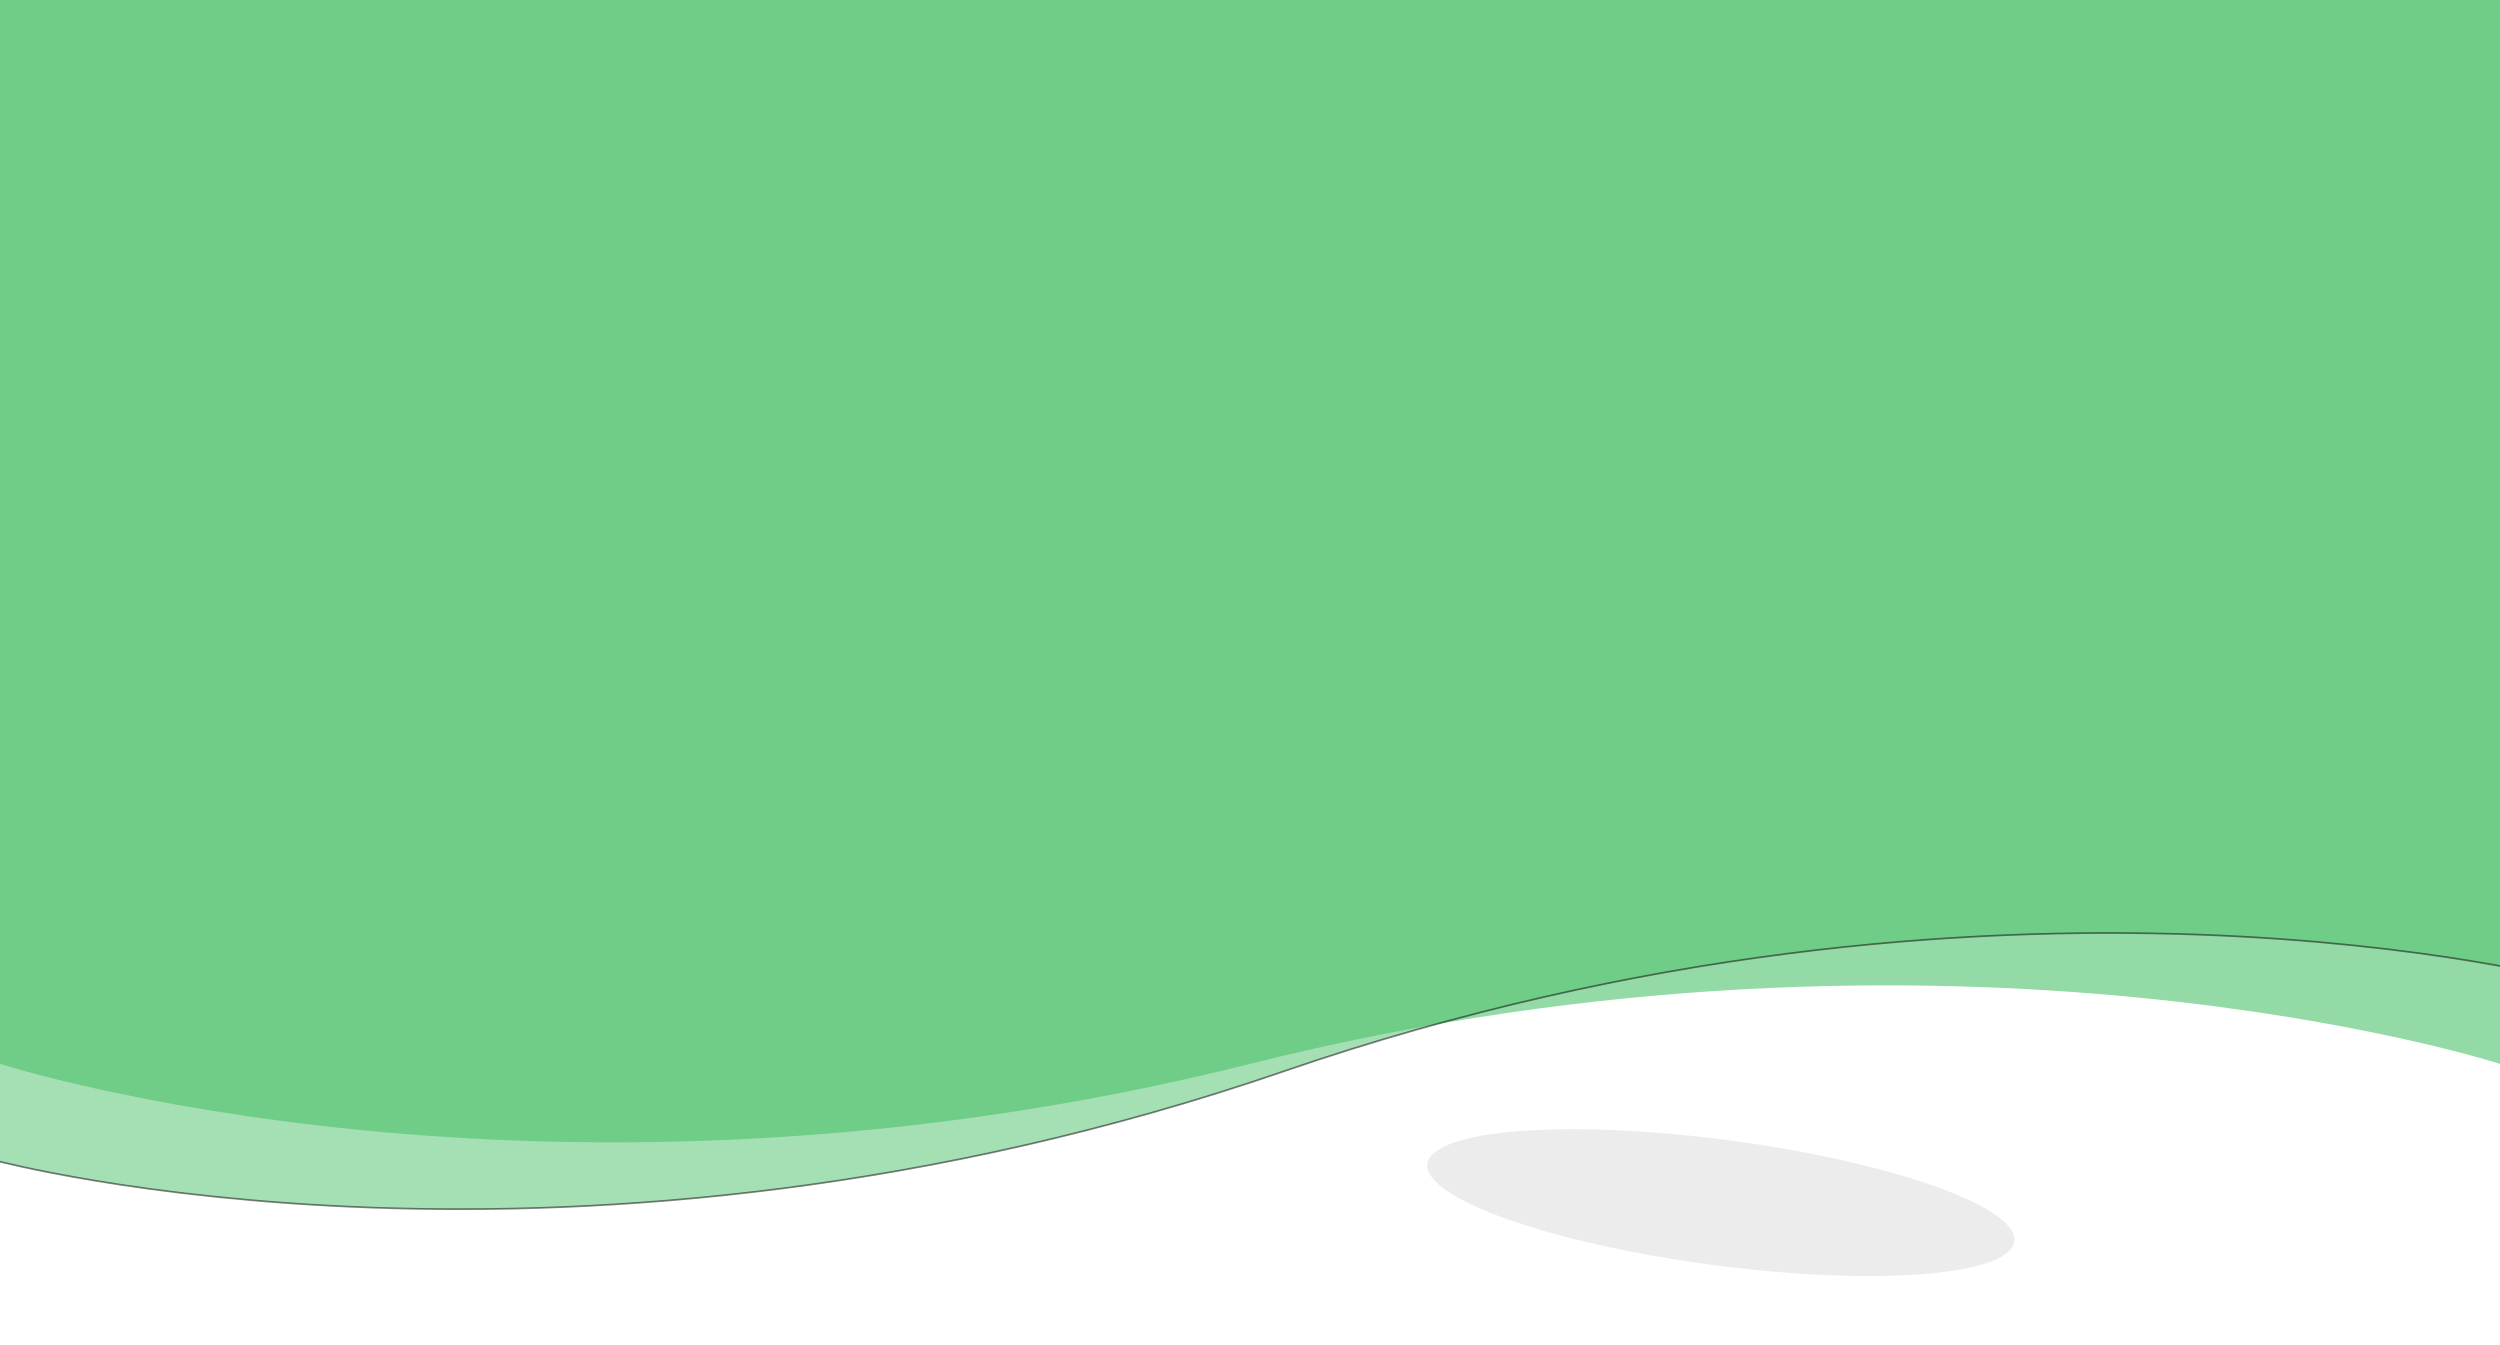 <svg width="1440" height="775" viewBox="0 0 1440 775" fill="none" xmlns="http://www.w3.org/2000/svg">
<path opacity="0.6" d="M0 0H1440V612.787C1440 612.787 1125.16 511.057 720 612.787C314.844 714.517 0 612.787 0 612.787V0Z" fill="#4DC16B"/>
<path opacity="0.5" d="M-49.467 -7.238L1435.84 -109.901L1482.52 565.42C1482.43 565.397 1482.33 565.371 1482.22 565.344C1481.58 565.177 1480.62 564.933 1479.35 564.621C1476.8 563.997 1473.03 563.099 1468.07 562.008C1458.16 559.825 1443.55 556.866 1424.74 553.756C1387.12 547.536 1332.68 540.715 1265.41 538.309C1130.88 533.497 945.029 546.343 739.749 616.974C534.608 687.557 348.884 700.394 214.446 695.585C147.227 693.181 92.832 686.366 55.243 680.152C36.45 677.045 21.858 674.089 11.966 671.909C7.02 670.82 3.25 669.924 0.716 669.302C-0.55 668.99 -1.508 668.747 -2.148 668.582C-2.405 668.516 -2.612 668.462 -2.766 668.421L-49.467 -7.238Z" fill="#4DC16B" stroke="black"/>
<g opacity="0.5" filter="url(#filter0_f_1318_63)">
<ellipse cx="991.215" cy="692.715" rx="170.5" ry="36.2" transform="rotate(7.533 991.215 692.715)" fill="#D9D9D9"/>
</g>
<defs>
<filter id="filter0_f_1318_63" x="782.119" y="610.43" width="418.193" height="164.571" filterUnits="userSpaceOnUse" color-interpolation-filters="sRGB">
<feFlood flood-opacity="0" result="BackgroundImageFix"/>
<feBlend mode="normal" in="SourceGraphic" in2="BackgroundImageFix" result="shape"/>
<feGaussianBlur stdDeviation="20" result="effect1_foregroundBlur_1318_63"/>
</filter>
</defs>
</svg>
